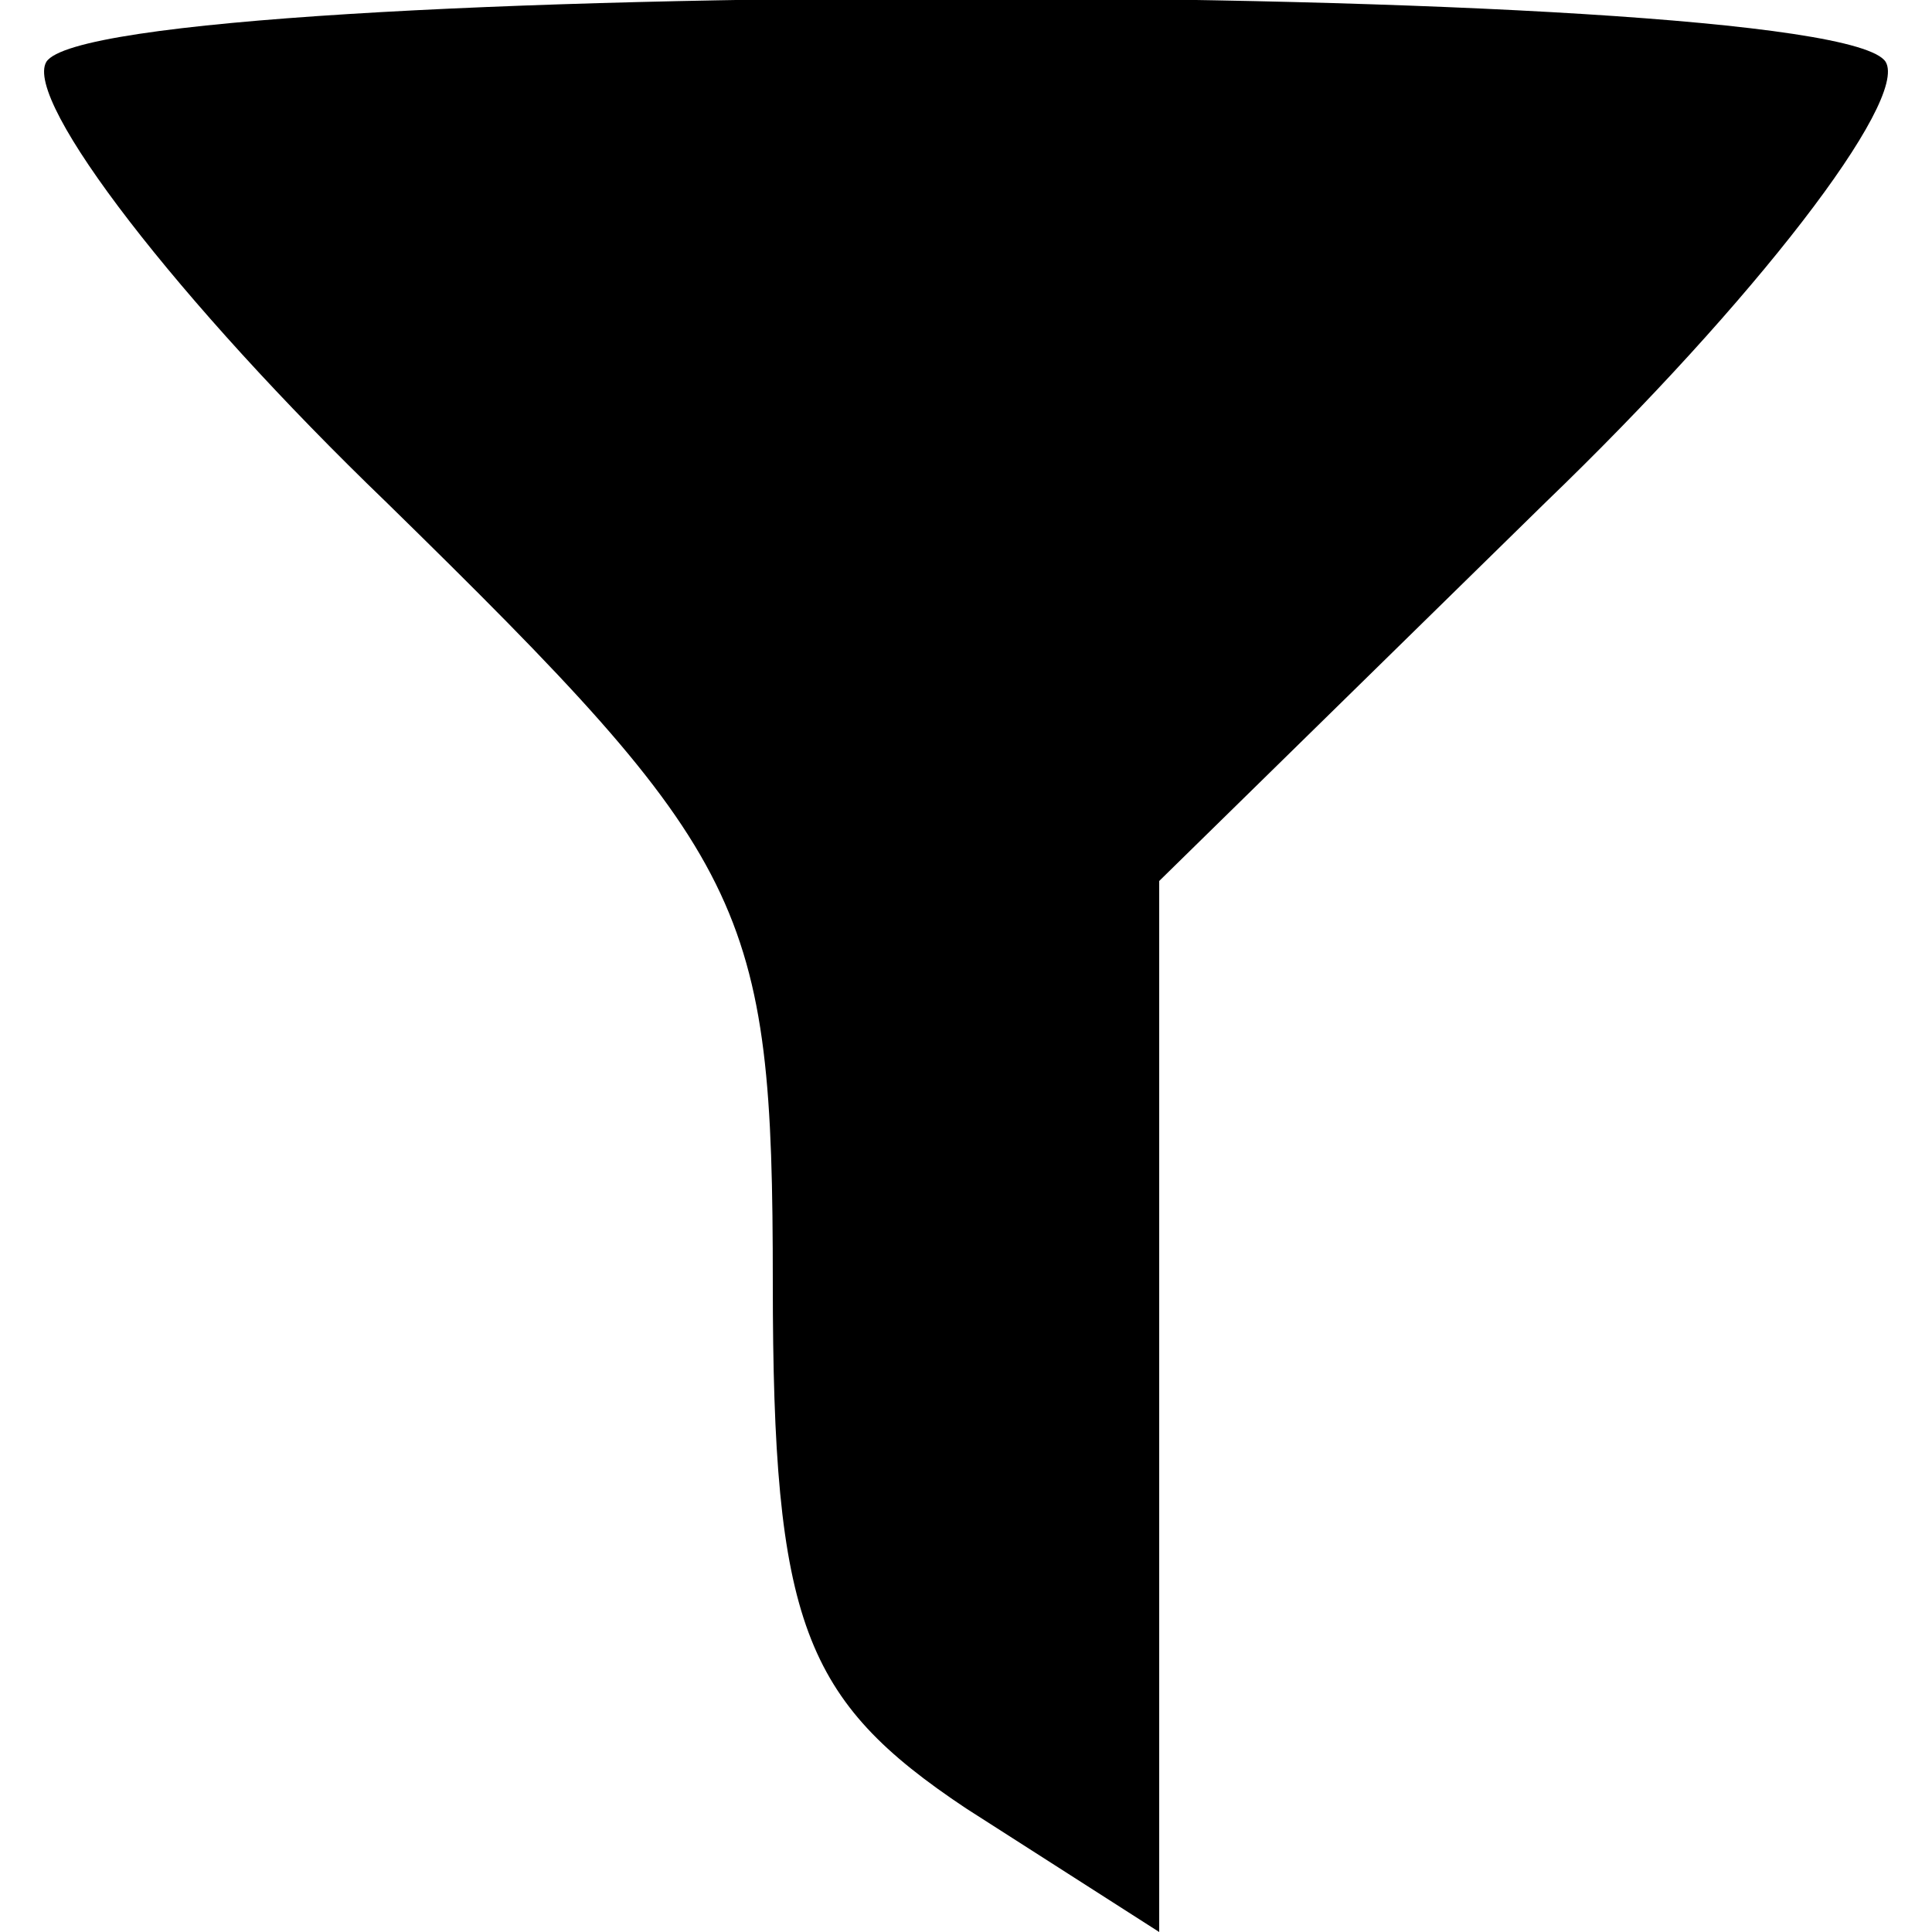 <?xml version="1.0" standalone="no"?>
<!DOCTYPE svg PUBLIC "-//W3C//DTD SVG 20010904//EN"
 "http://www.w3.org/TR/2001/REC-SVG-20010904/DTD/svg10.dtd">
<svg version="1.0" xmlns="http://www.w3.org/2000/svg"
 width="25pt" height="25pt" viewBox="0 0 25 25"
 preserveAspectRatio="xMidYMid meet">

<g transform="translate(0,25) scale(0.1,-0.1)"
fill="#000000" stroke="none">
<path d="M6 242 c-3 -5 17 -31 44 -57 47 -46 50 -52 50 -101 0 -44 4 -54 25
-68 l25 -16 0 68 0 68 50 49 c27 26 47 52 44 57 -7 11 -231 11 -238 0z"/>
</g>
</svg>
